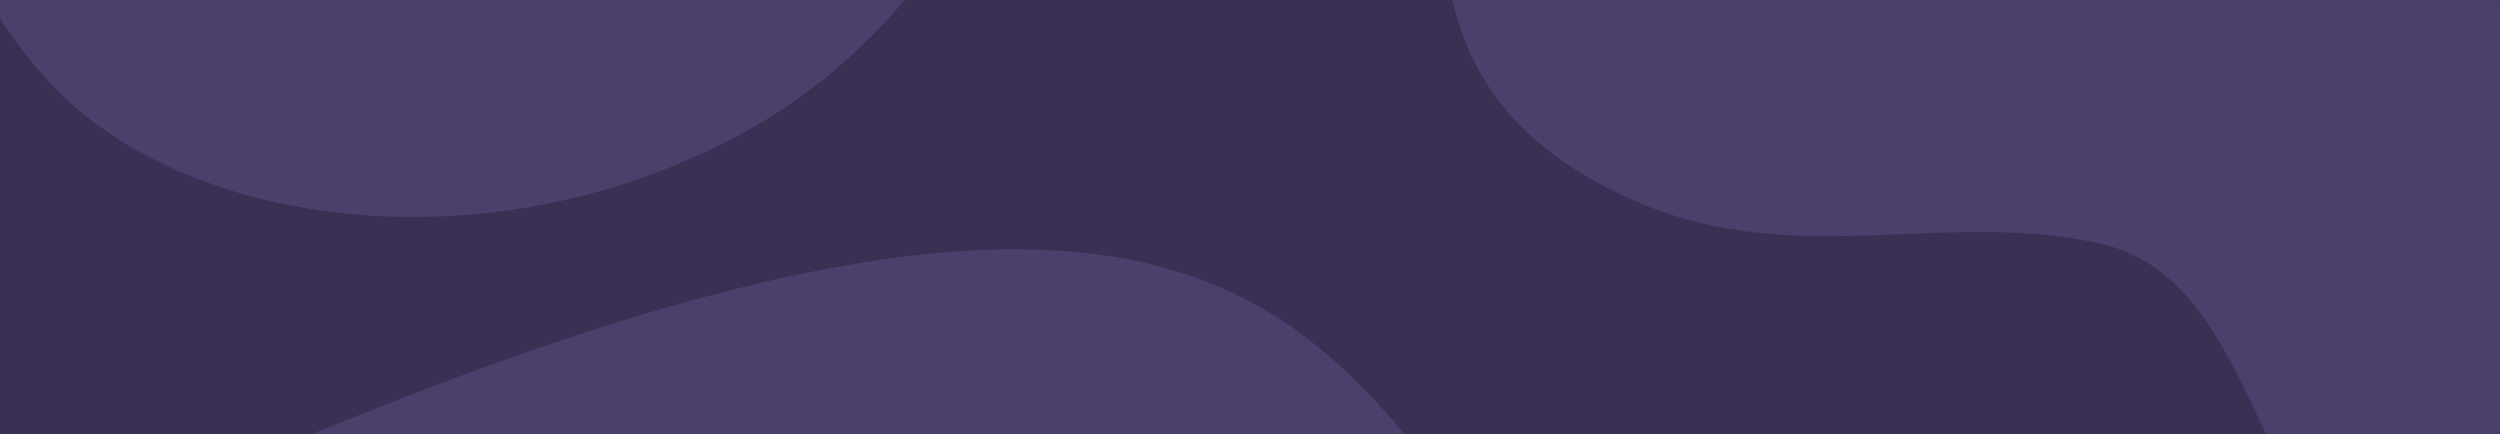 <svg width="1440" height="250" viewBox="0 0 1440 250" fill="none" xmlns="http://www.w3.org/2000/svg">
<rect width="1440" height="250" fill="#3A3054"/>
<mask id="mask0_0_685" style="mask-type:alpha" maskUnits="userSpaceOnUse" x="0" y="0" width="1440" height="250">
<rect width="1440" height="250" fill="white"/>
</mask>
<g mask="url(#mask0_0_685)">
<path fill-rule="evenodd" clip-rule="evenodd" d="M830 -63.481C830 19.351 854.361 78.679 944.732 117C1035.1 155.321 1122.42 120.352 1210.01 140.4C1297.6 160.448 1297.6 289.595 1380.09 369.071C1462.57 448.547 1636.49 467.852 1777.91 387.221C1919.32 306.589 1983.43 118.325 1941.17 7.319C1898.92 -103.687 1817.94 -205 1427.24 -205C1036.53 -205 830 -146.314 830 -63.481Z" fill="#4B3F6B"/>
<path fill-rule="evenodd" clip-rule="evenodd" d="M-263.351 570.909C-233.666 648.24 -189.662 694.897 -91.561 698.286C6.541 701.676 75.525 637.739 164.482 625.066C253.44 612.392 299.722 732.961 405.211 777.598C510.7 822.236 679.987 777.931 783.113 651.976C886.239 526.021 878.619 327.289 799.391 238.798C720.162 150.307 608.257 84.743 243.501 224.76C-121.256 364.777 -293.036 493.578 -263.351 570.909Z" fill="#4B3F6B"/>
<path fill-rule="evenodd" clip-rule="evenodd" d="M-514 -377.482C-514 -294.649 -489.639 -235.321 -399.268 -197C-308.897 -158.679 -221.582 -193.648 -133.991 -173.6C-46.401 -153.552 -46.401 -24.405 36.086 55.071C118.572 134.547 292.491 153.852 433.906 73.221C575.321 -7.411 639.427 -195.675 597.173 -306.681C554.919 -417.687 473.943 -519 83.236 -519C-307.471 -519 -514 -460.314 -514 -377.482Z" fill="#4B3F6B"/>
</g>
</svg>
